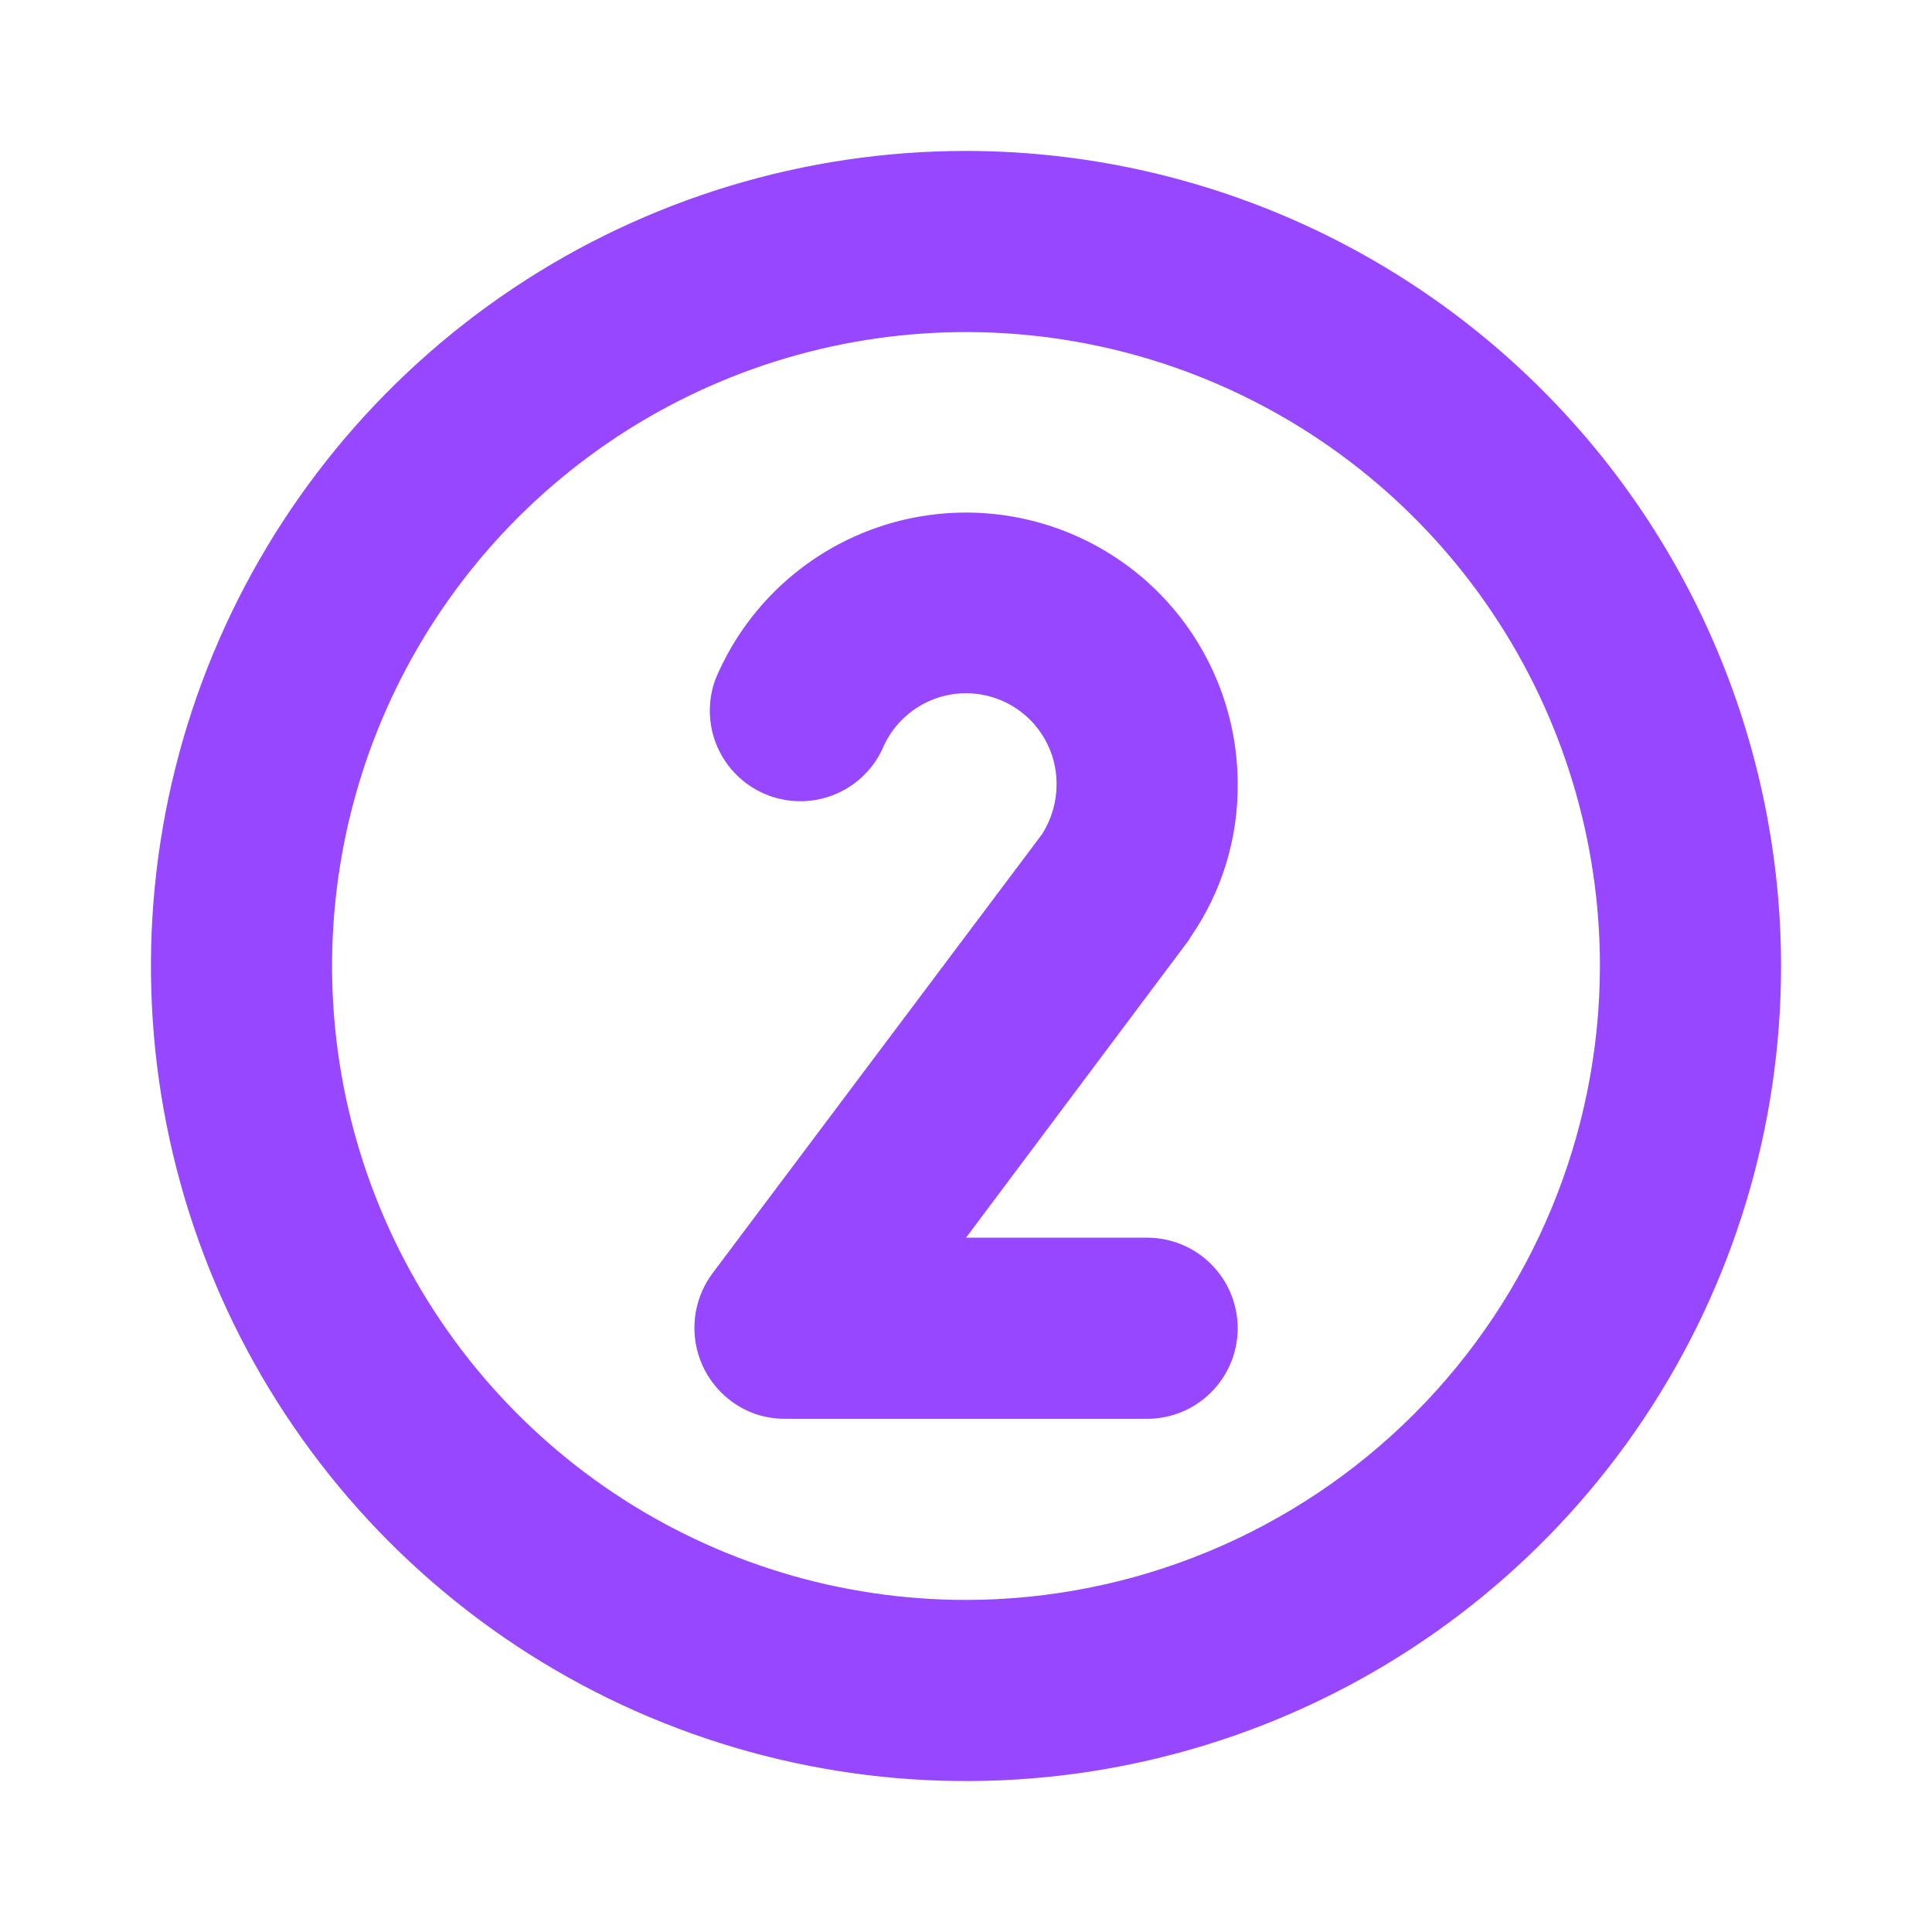 <svg width="256" height="256" viewBox="0 0 256 256" fill="none" xmlns="http://www.w3.org/2000/svg">
<path d="M128 20C106.64 20 85.759 26.334 67.998 38.201C50.238 50.069 36.395 66.936 28.221 86.67C20.047 106.405 17.908 128.12 22.075 149.07C26.242 170.02 36.528 189.263 51.633 204.368C66.737 219.472 85.98 229.758 106.93 233.925C127.88 238.092 149.595 235.953 169.33 227.779C189.064 219.605 205.932 205.762 217.799 188.002C229.666 170.241 236 149.36 236 128C235.974 99.365 224.586 71.91 204.338 51.662C184.09 31.413 156.635 20.026 128 20ZM128 212C111.386 212 95.146 207.073 81.332 197.843C67.518 188.613 56.752 175.494 50.394 160.145C44.036 144.796 42.373 127.907 45.614 111.612C48.855 95.318 56.855 80.351 68.603 68.603C80.351 56.855 95.318 48.855 111.612 45.614C127.907 42.373 144.796 44.036 160.145 50.394C175.494 56.752 188.613 67.518 197.843 81.332C207.073 95.146 212 111.386 212 128C211.974 150.27 203.115 171.62 187.368 187.368C171.62 203.115 150.27 211.974 128 212ZM157.5 124.6L128 164H152C155.183 164 158.235 165.264 160.485 167.515C162.736 169.765 164 172.817 164 176C164 179.183 162.736 182.235 160.485 184.485C158.235 186.736 155.183 188 152 188H104C102.71 187.996 101.428 187.793 100.2 187.4C98.384 186.78 96.742 185.736 95.408 184.355C94.075 182.975 93.089 181.297 92.532 179.461C91.976 177.624 91.864 175.681 92.206 173.793C92.548 171.904 93.334 170.125 94.5 168.6L138.1 110.5C139.329 108.554 139.987 106.302 140 104C140.033 101.208 139.092 98.493 137.339 96.32C135.585 94.148 133.129 92.655 130.393 92.099C127.658 91.542 124.814 91.957 122.351 93.271C119.888 94.585 117.96 96.718 116.9 99.3C115.577 102.095 113.227 104.271 110.339 105.375C107.451 106.479 104.249 106.426 101.399 105.227C98.549 104.028 96.272 101.775 95.043 98.938C93.814 96.101 93.727 92.899 94.8 90C98.018 82.325 103.796 76.002 111.15 72.106C118.505 68.211 126.982 66.984 135.139 68.634C143.296 70.285 150.629 74.71 155.891 81.158C161.153 87.606 164.019 95.678 164 104C164.037 111.176 161.873 118.191 157.8 124.1L157.5 124.6Z" fill="#9747FF"/>
</svg>
